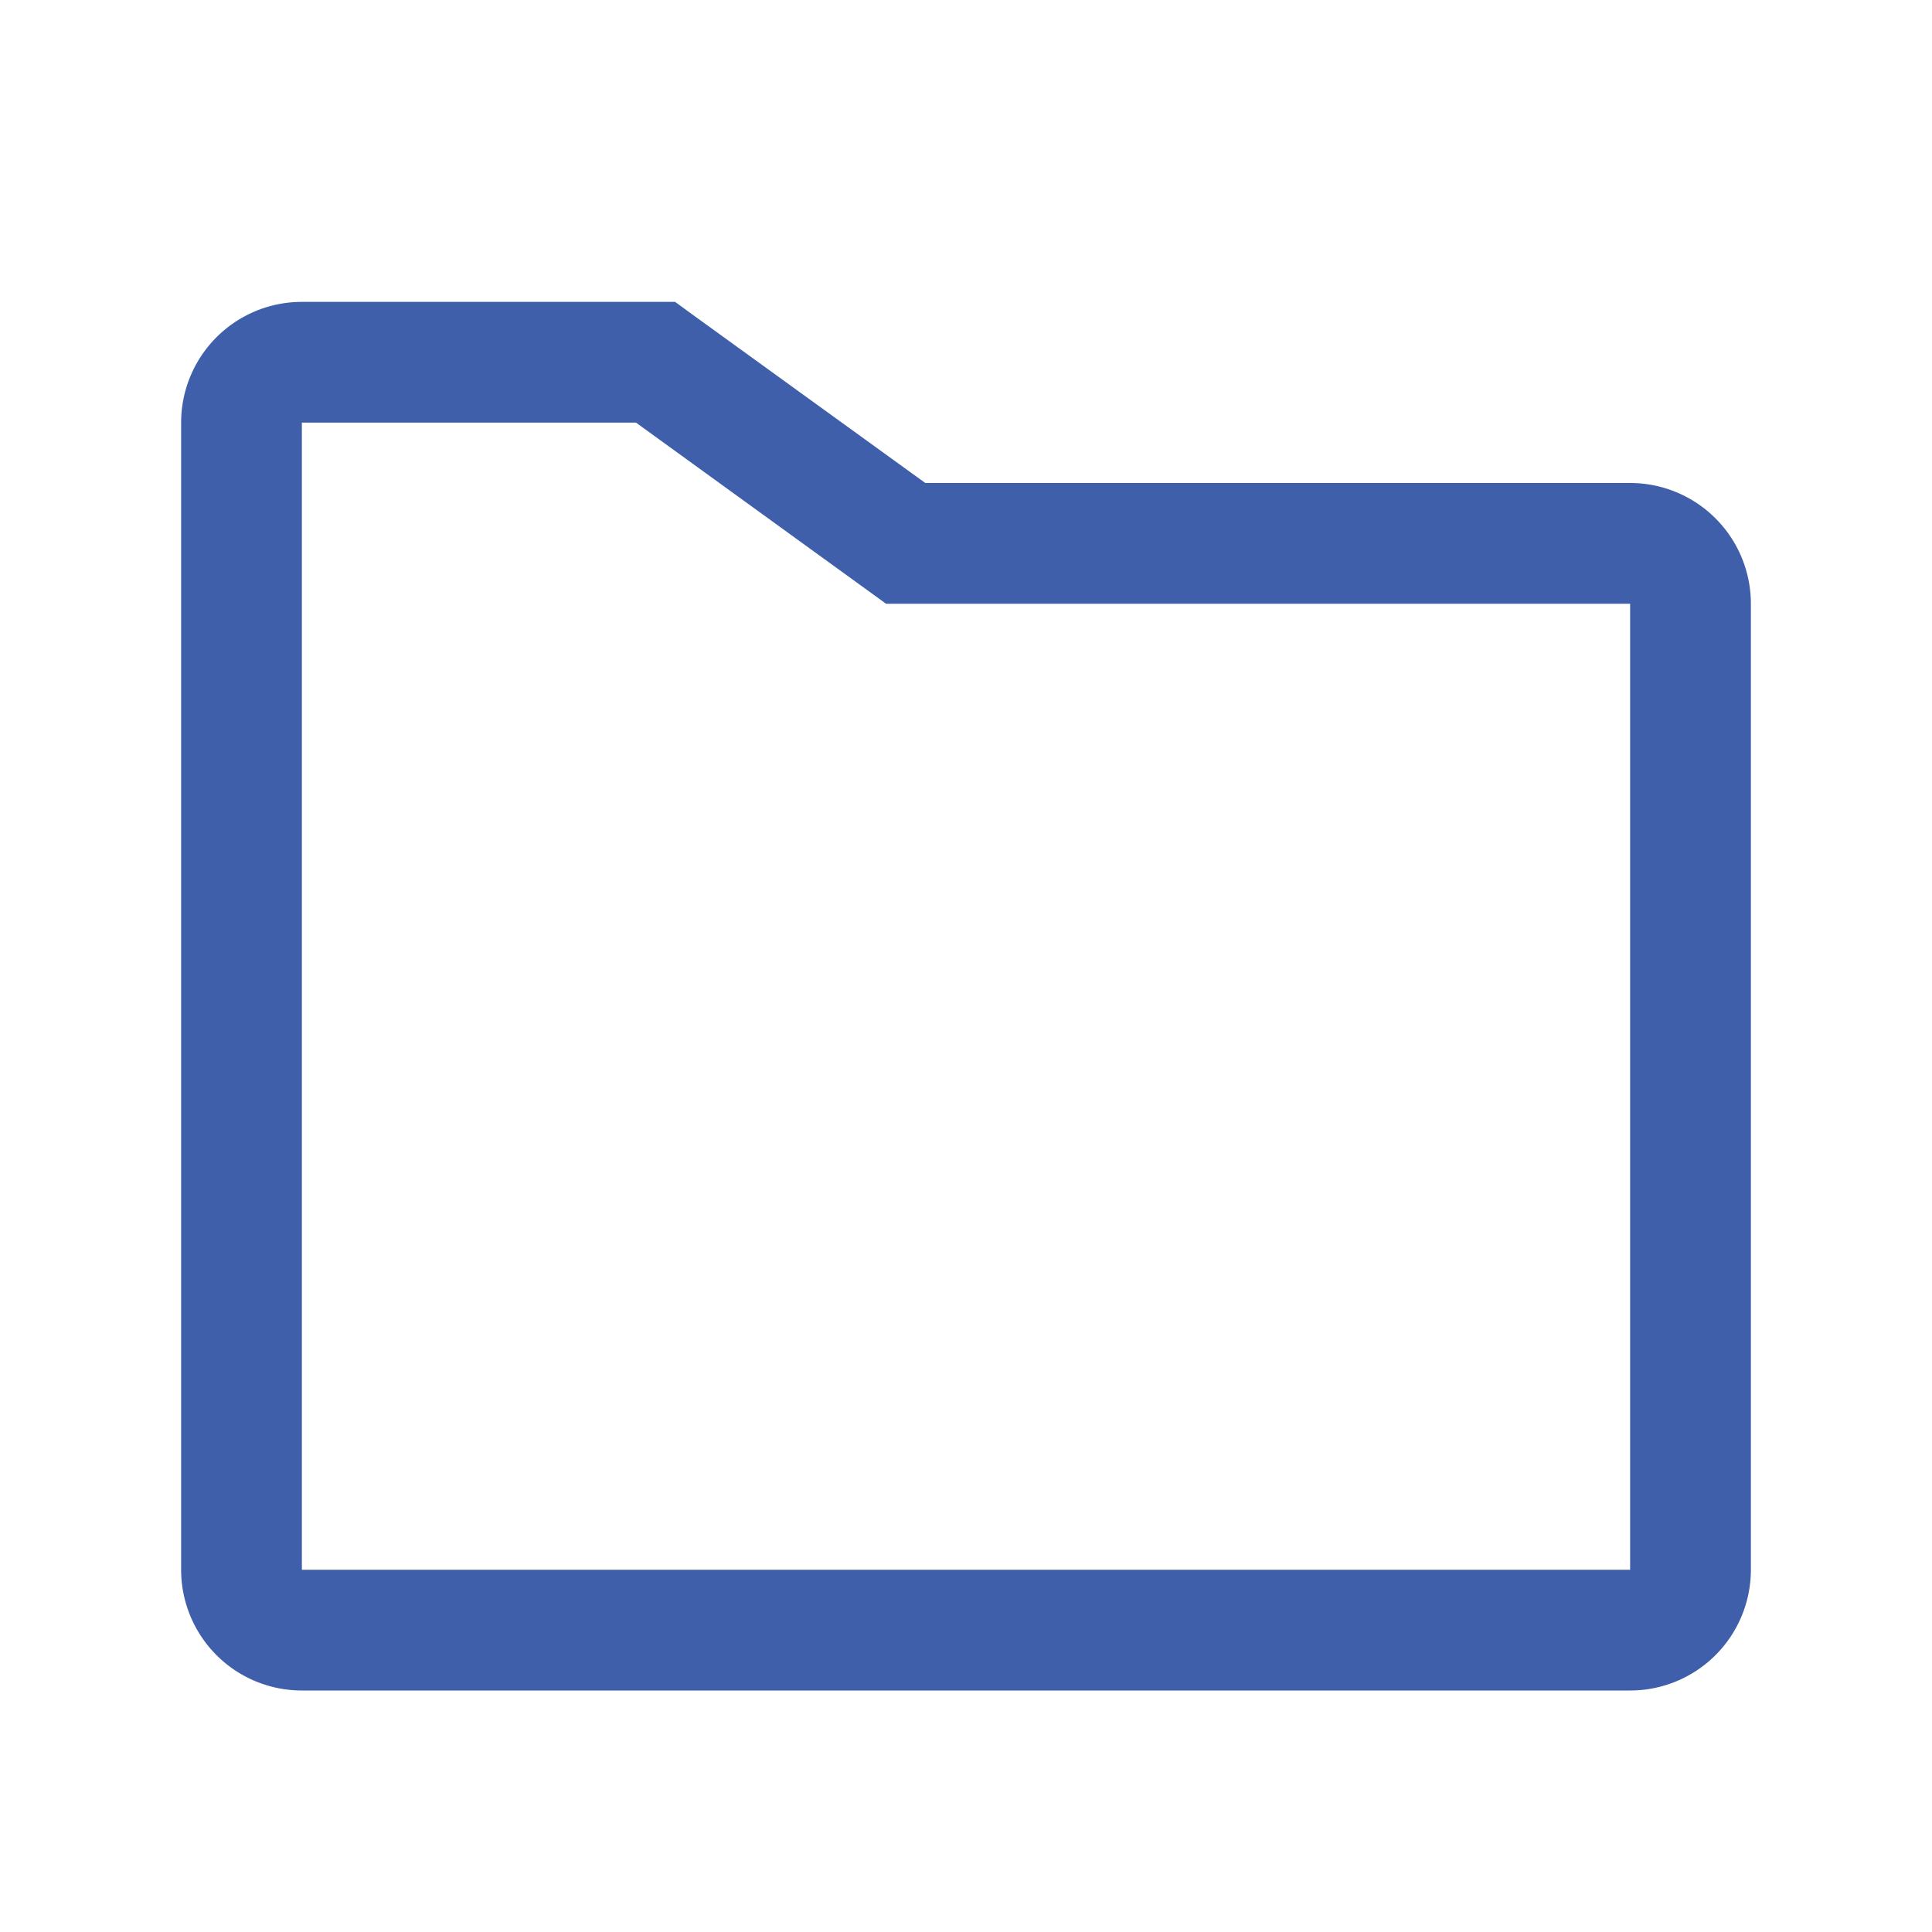 <?xml version="1.0" standalone="no"?><!DOCTYPE svg PUBLIC "-//W3C//DTD SVG 1.1//EN" "http://www.w3.org/Graphics/SVG/1.1/DTD/svg11.dtd"><svg class="icon" width="64px" height="64.00px" viewBox="0 0 1024 1024" version="1.1" xmlns="http://www.w3.org/2000/svg"><path fill="#2B4EA2" d="M96 224a64 64 0 0 1 64-64H357.824l8.32 6.08L490.432 256H864a64 64 0 0 1 64 64v512a64 64 0 0 1-64 64h-704a64 64 0 0 1-64-64V224z m241.088 0H160V832h704V320H469.632l-8.384-6.08L337.088 224z"  fill-opacity=".9" /></svg>
